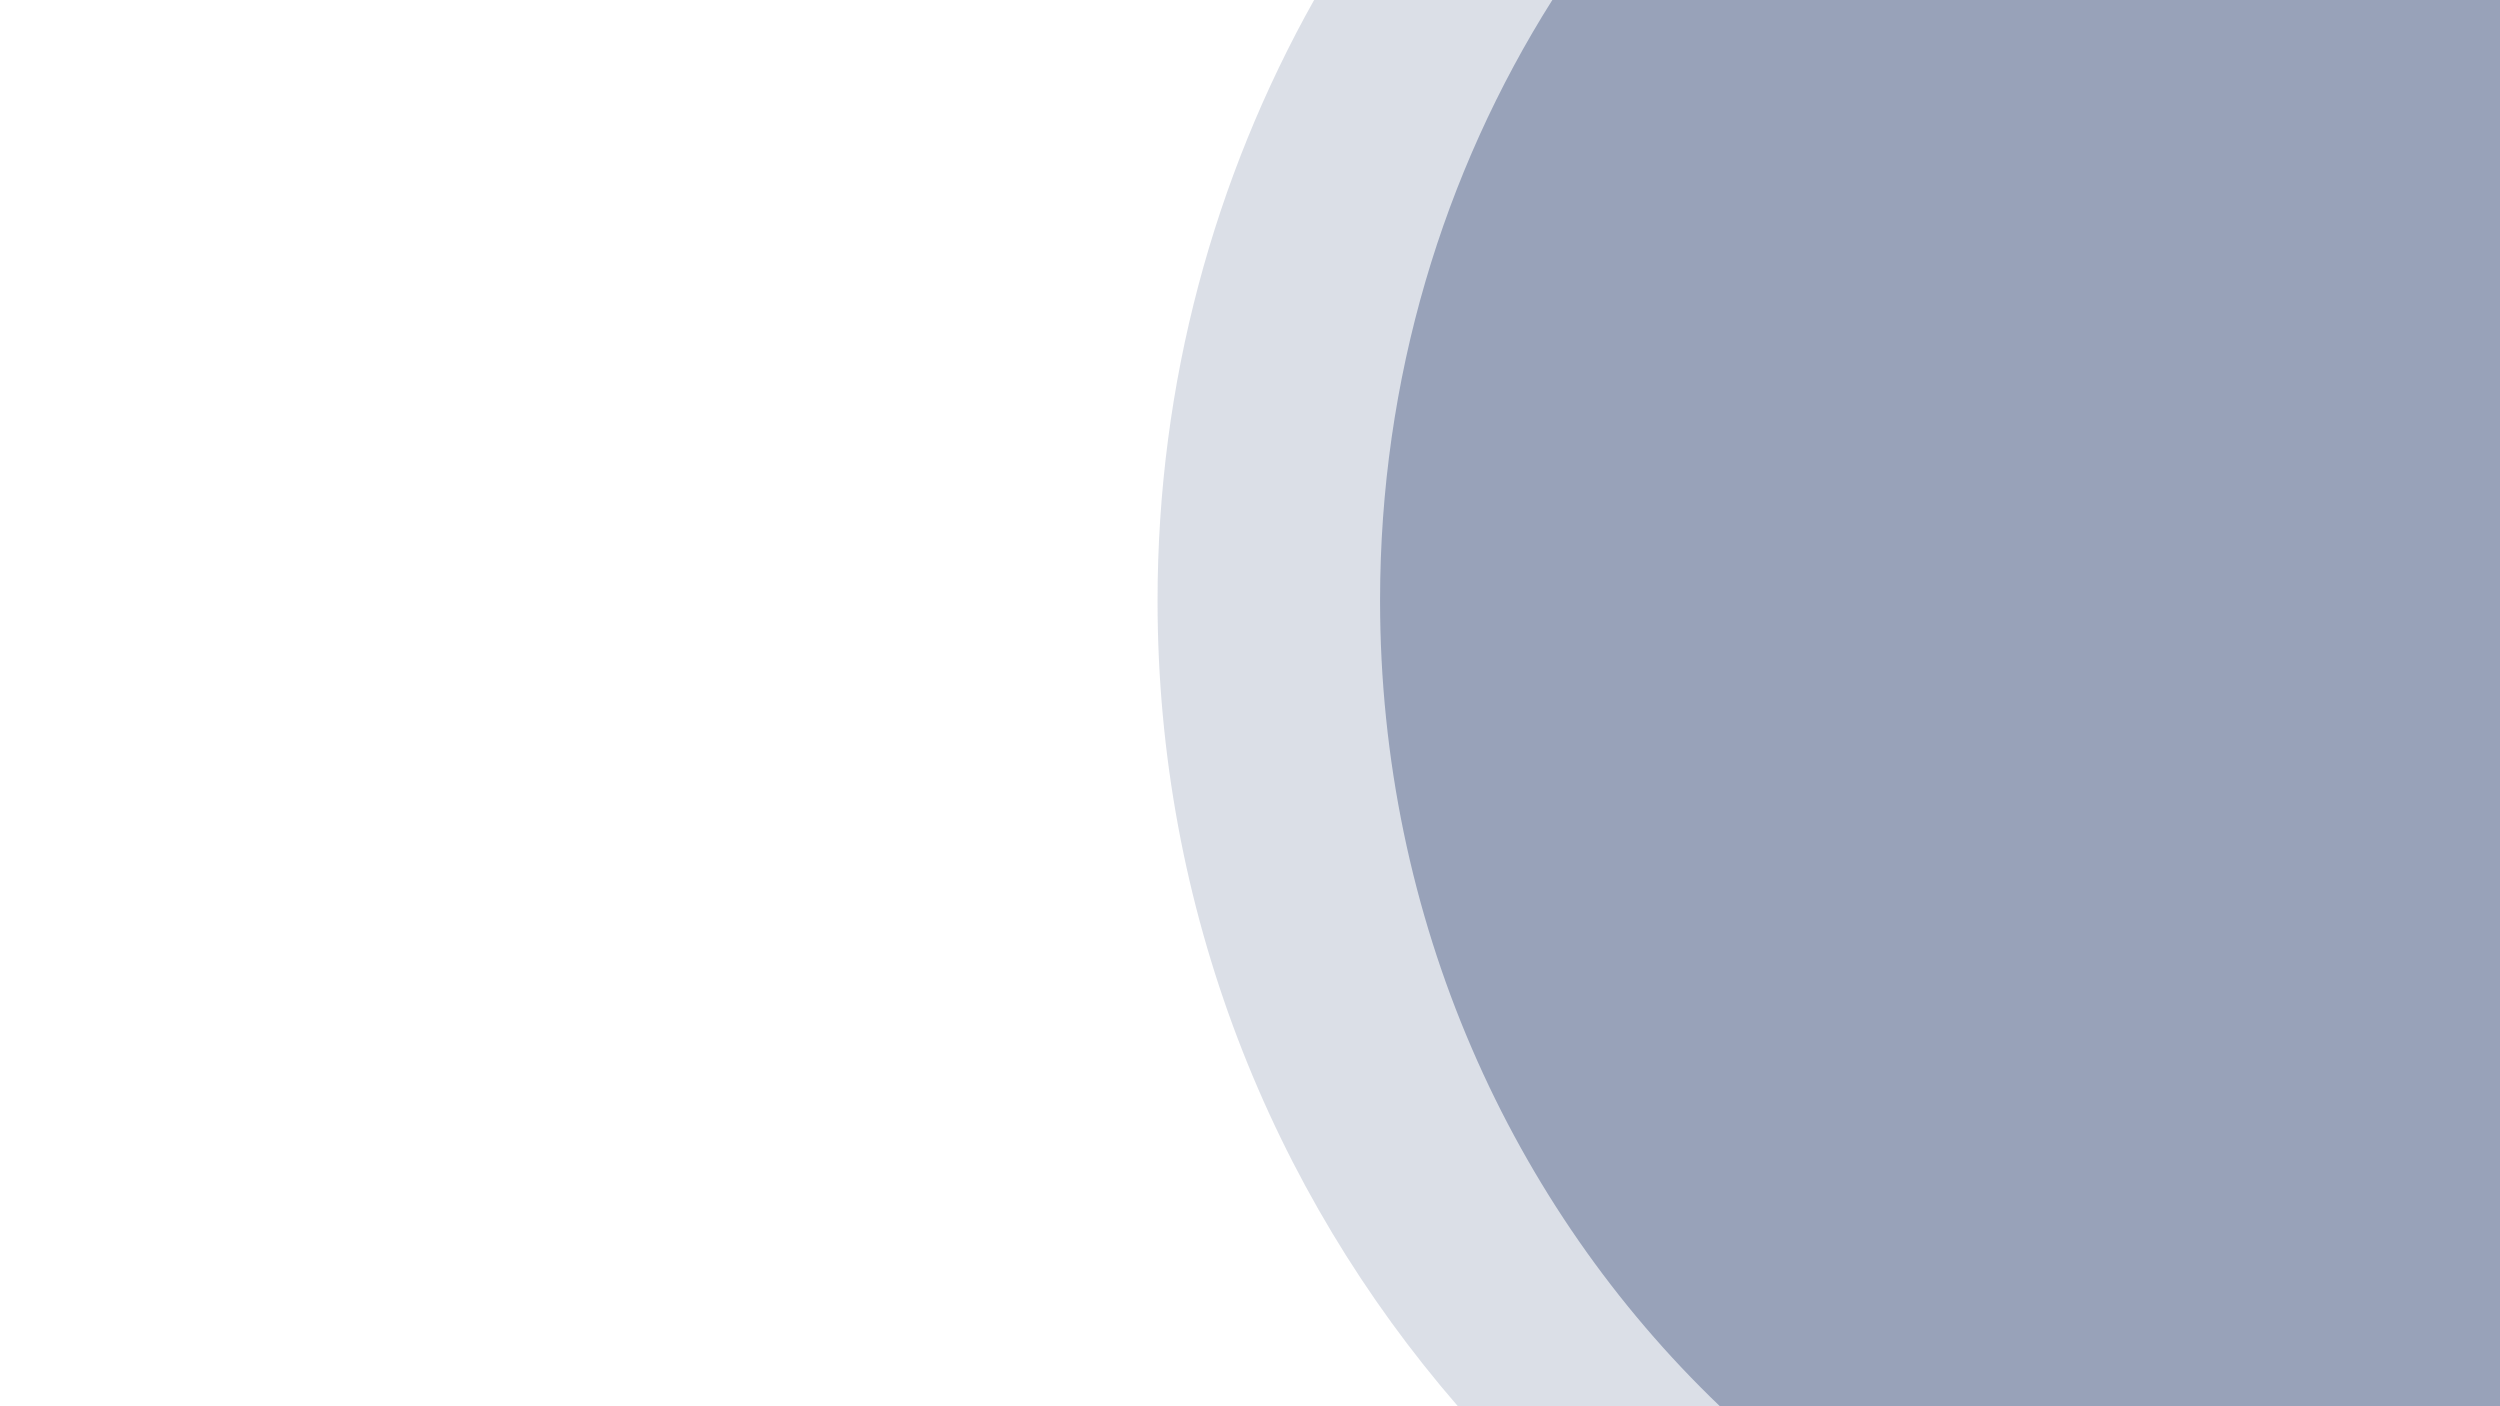 <svg xmlns="http://www.w3.org/2000/svg" viewBox="0 0 1920 1080"><defs><style>.cls-1{fill:#fff;}.cls-2,.cls-3{fill:#1b3264;}.cls-2{opacity:0.16;}.cls-3{opacity:0.35;}</style></defs><title>bg</title><g id="Layer_1" data-name="Layer 1"><rect class="cls-1" width="1920" height="1080"/></g><g id="Layer_2" data-name="Layer 2"><path class="cls-2" d="M889,461.5c0,236.55,87,452.79,230.67,618.5H1920V0H1009.24C932.67,136.47,889,293.88,889,461.5Z"/><path class="cls-3" d="M1059.89,461.21c0,244.83,100.56,465.19,261,618.79H1920V0H1192.19C1108.56,132.4,1059.89,290.89,1059.89,461.21Z"/></g></svg>